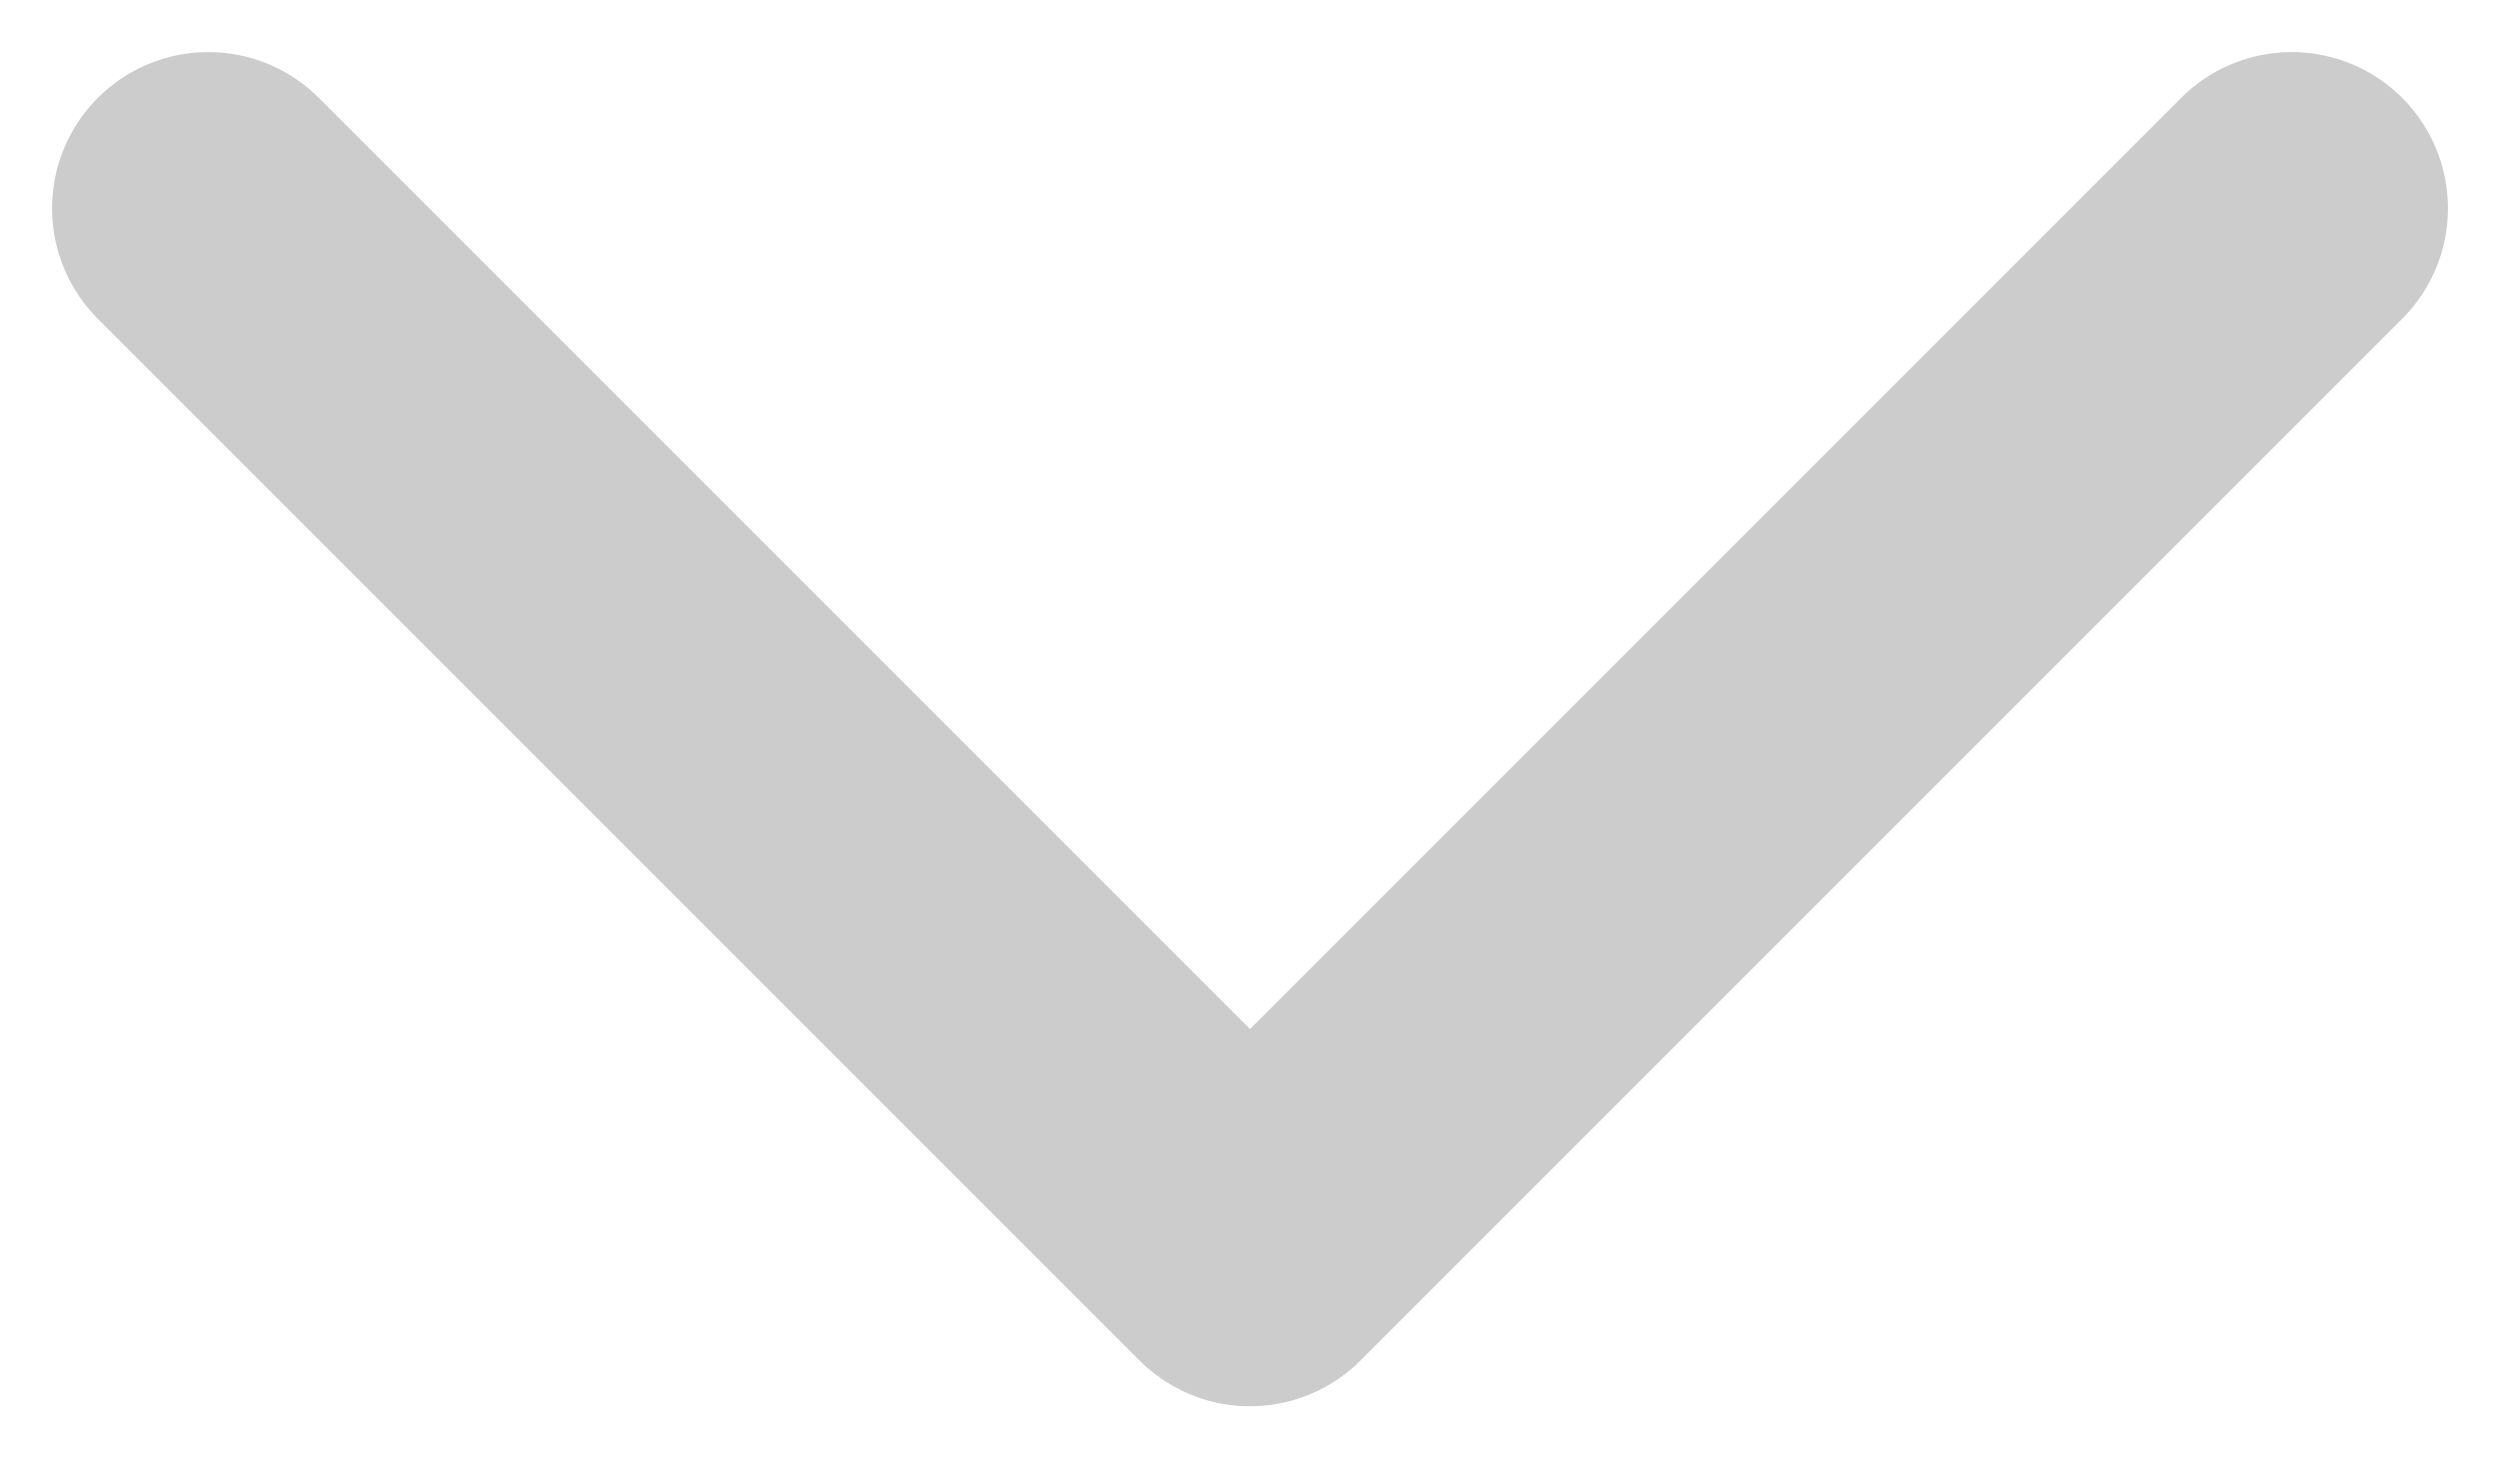 <svg width="12" height="7" viewBox="0 0 12 7" fill="none" xmlns="http://www.w3.org/2000/svg">
<path d="M1 1L6 6L11 1" stroke="#CCCCCC" stroke-width="1.5" stroke-linecap="round" stroke-linejoin="round"/>
</svg>
